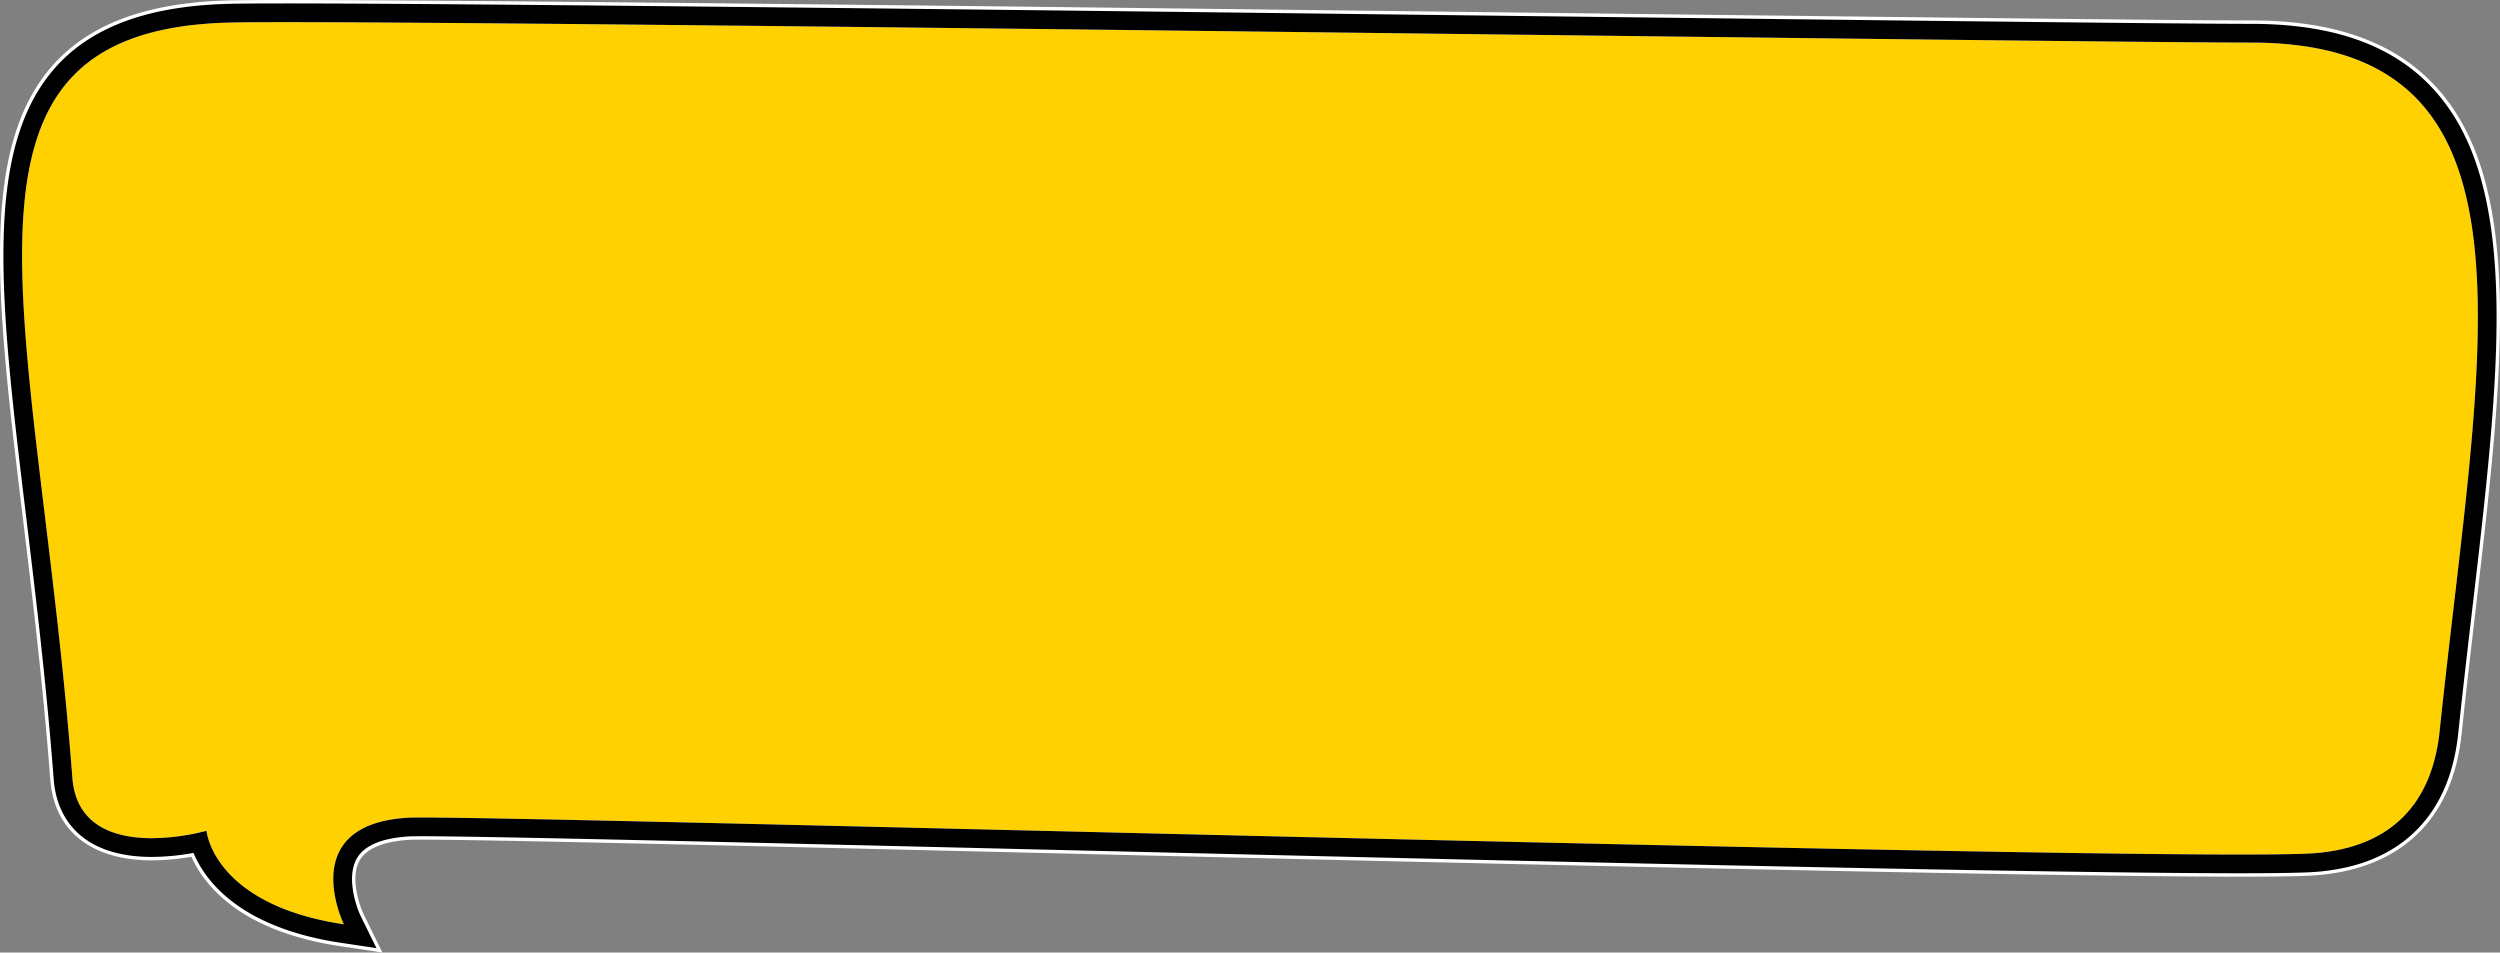 <svg xmlns="http://www.w3.org/2000/svg" width="1354.551" height="516.102" viewBox="0 0 1354.551 516.102">
  <rect x="0" y="0" width="1354.551" height="516.102" fill="#808080" stroke="none"/>
  <g id="Group_5573" data-name="Group 5573" transform="translate(-3959.182 -7467.095)">
    <path id="Path_14075" data-name="Path 14075" d="M4144.625,7973.857c-57.873-8.7-73.715-36.44-77.994-49.381a125.409,125.409,0,0,1-25.171,2.767c-29.744,0-47.165-13.586-49.053-38.254-3.944-51.54-9.76-99.572-14.889-141.949-13.778-113.8-23.732-196.024,13.994-239.737,18.764-21.742,48.7-32.857,91.511-33.983,5.687-.149,15.985-.225,30.6-.225,102.885,0,402.744,3.6,667.306,6.779,191.417,2.3,356.73,4.285,397.865,4.285,44.111,0,75.756,11.465,96.742,35.051,45.529,51.168,33.862,150.859,19.092,277.074-2.558,21.848-5.2,44.441-7.635,67.59-4.507,42.874-29.451,67.561-72.138,71.393-6.218.559-19.953.83-41.986.83-112.158,0-412.614-7.183-654.034-12.954-159.514-3.813-297.275-7.106-331.094-7.106-4.2,0-6.017.051-6.8.094-16.3.9-27.047,5.565-31.93,13.872-8.265,14.06,1.787,35.074,1.889,35.285l4.99,10.253Z" fill="#ffd101"/>
    <path id="Path_14076" data-name="Path 14076" d="M4113.63,7479.1c178.648,0,968.135,11.063,1065.169,11.063,163.651,0,124.348,162.679,102.232,373.09-5.734,54.549-44.329,64.035-66.707,66.044-6.191.555-20.536.805-41.447.805-187.316,0-900.746-20.061-985.132-20.061-3.449,0-5.859.034-7.127.1-61.821,3.4-35.1,57.784-35.1,57.784-70.958-10.668-74.458-50.679-74.458-50.679a120.713,120.713,0,0,1-29.6,4c-19.2,0-41.027-6-43.071-32.712-19.207-250.97-80.943-404.856,84.792-409.213,5.808-.152,16.166-.223,30.449-.223m0-12c-14.88,0-24.943.075-30.765.228-44.6,1.172-75.965,12.968-95.9,36.06-39.459,45.721-29.371,129.049-15.409,244.379,5.123,42.316,10.929,90.277,14.863,141.685,2.13,27.833,22.19,43.8,55.036,43.8a127.7,127.7,0,0,0,21.426-1.946,62.248,62.248,0,0,0,9.693,15.109c14.861,17.289,38.8,28.52,71.154,33.384l22.659,3.407-10.1-20.565c-2.431-5.048-7.585-20.3-2.081-29.614,4.745-8.035,17.341-10.361,27.071-10.9.58-.032,2.191-.086,6.468-.086,33.749,0,171.477,3.293,330.952,7.1,241.454,5.772,541.951,12.956,654.18,12.956,22.213,0,36.122-.279,42.52-.854,18.111-1.625,33.425-6.847,45.516-15.519,18.384-13.187,29.169-33.785,32.052-61.222,2.429-23.113,5.071-45.686,7.626-67.517,7.116-60.8,13.837-118.23,13.085-165.571-.864-54.44-11.557-91.362-33.653-116.193-22.19-24.939-55.3-37.063-101.224-37.063-41.1,0-206.436-1.985-397.873-4.284-264.544-3.177-564.385-6.778-667.3-6.779Z" fill="#fff"/>
    <path id="Path_14077" data-name="Path 14077" d="M4113.629,7479.1c178.648,0,968.136,11.063,1065.17,11.063,163.651,0,124.348,162.679,102.232,373.09-5.734,54.55-44.329,64.035-66.707,66.044-6.191.555-20.537.805-41.448.805-187.316,0-900.745-20.061-985.131-20.061-3.449,0-5.859.034-7.127.1-61.821,3.4-35.1,57.784-35.1,57.784-70.958-10.668-74.458-50.679-74.458-50.679a120.713,120.713,0,0,1-29.6,4c-19.2,0-41.027-6-43.071-32.712-19.207-250.97-80.943-404.856,84.792-409.212,5.808-.153,16.165-.224,30.448-.224m0-10.141h0c-14.855,0-24.9.073-30.716.226-44.045,1.158-74.969,12.743-94.538,35.418-38.922,45.1-28.876,128.084-14.971,242.942,5.126,42.334,10.934,90.317,14.872,141.765,1.173,15.332,8.095,27.195,20.017,34.308,8.645,5.157,19.8,7.771,33.166,7.771a127.17,127.17,0,0,0,22.568-2.176c6.216,14.913,24.808,40.451,79.981,48.745l19.151,2.879-8.54-17.381c-2.56-5.3-7.944-21.324-2.02-31.368,4.143-7.025,13.757-11,28.575-11.816.6-.033,2.249-.089,6.57-.089,33.771,0,171.509,3.293,331,7.106,241.443,5.772,541.927,12.955,654.134,12.955,22.158,0,36.012-.277,42.354-.846,18.027-1.619,32.616-6.584,44.6-15.179,17.935-12.864,28.461-33.019,31.287-59.906,2.431-23.124,5.073-45.7,7.629-67.539,7.108-60.738,13.822-118.107,13.072-165.325-.857-53.97-11.4-90.508-33.183-114.988-21.817-24.52-54.474-36.439-99.836-36.439-41.114,0-206.443-1.986-397.877-4.285-264.53-3.177-564.373-6.778-667.292-6.778Z"/>
  </g>
</svg>
